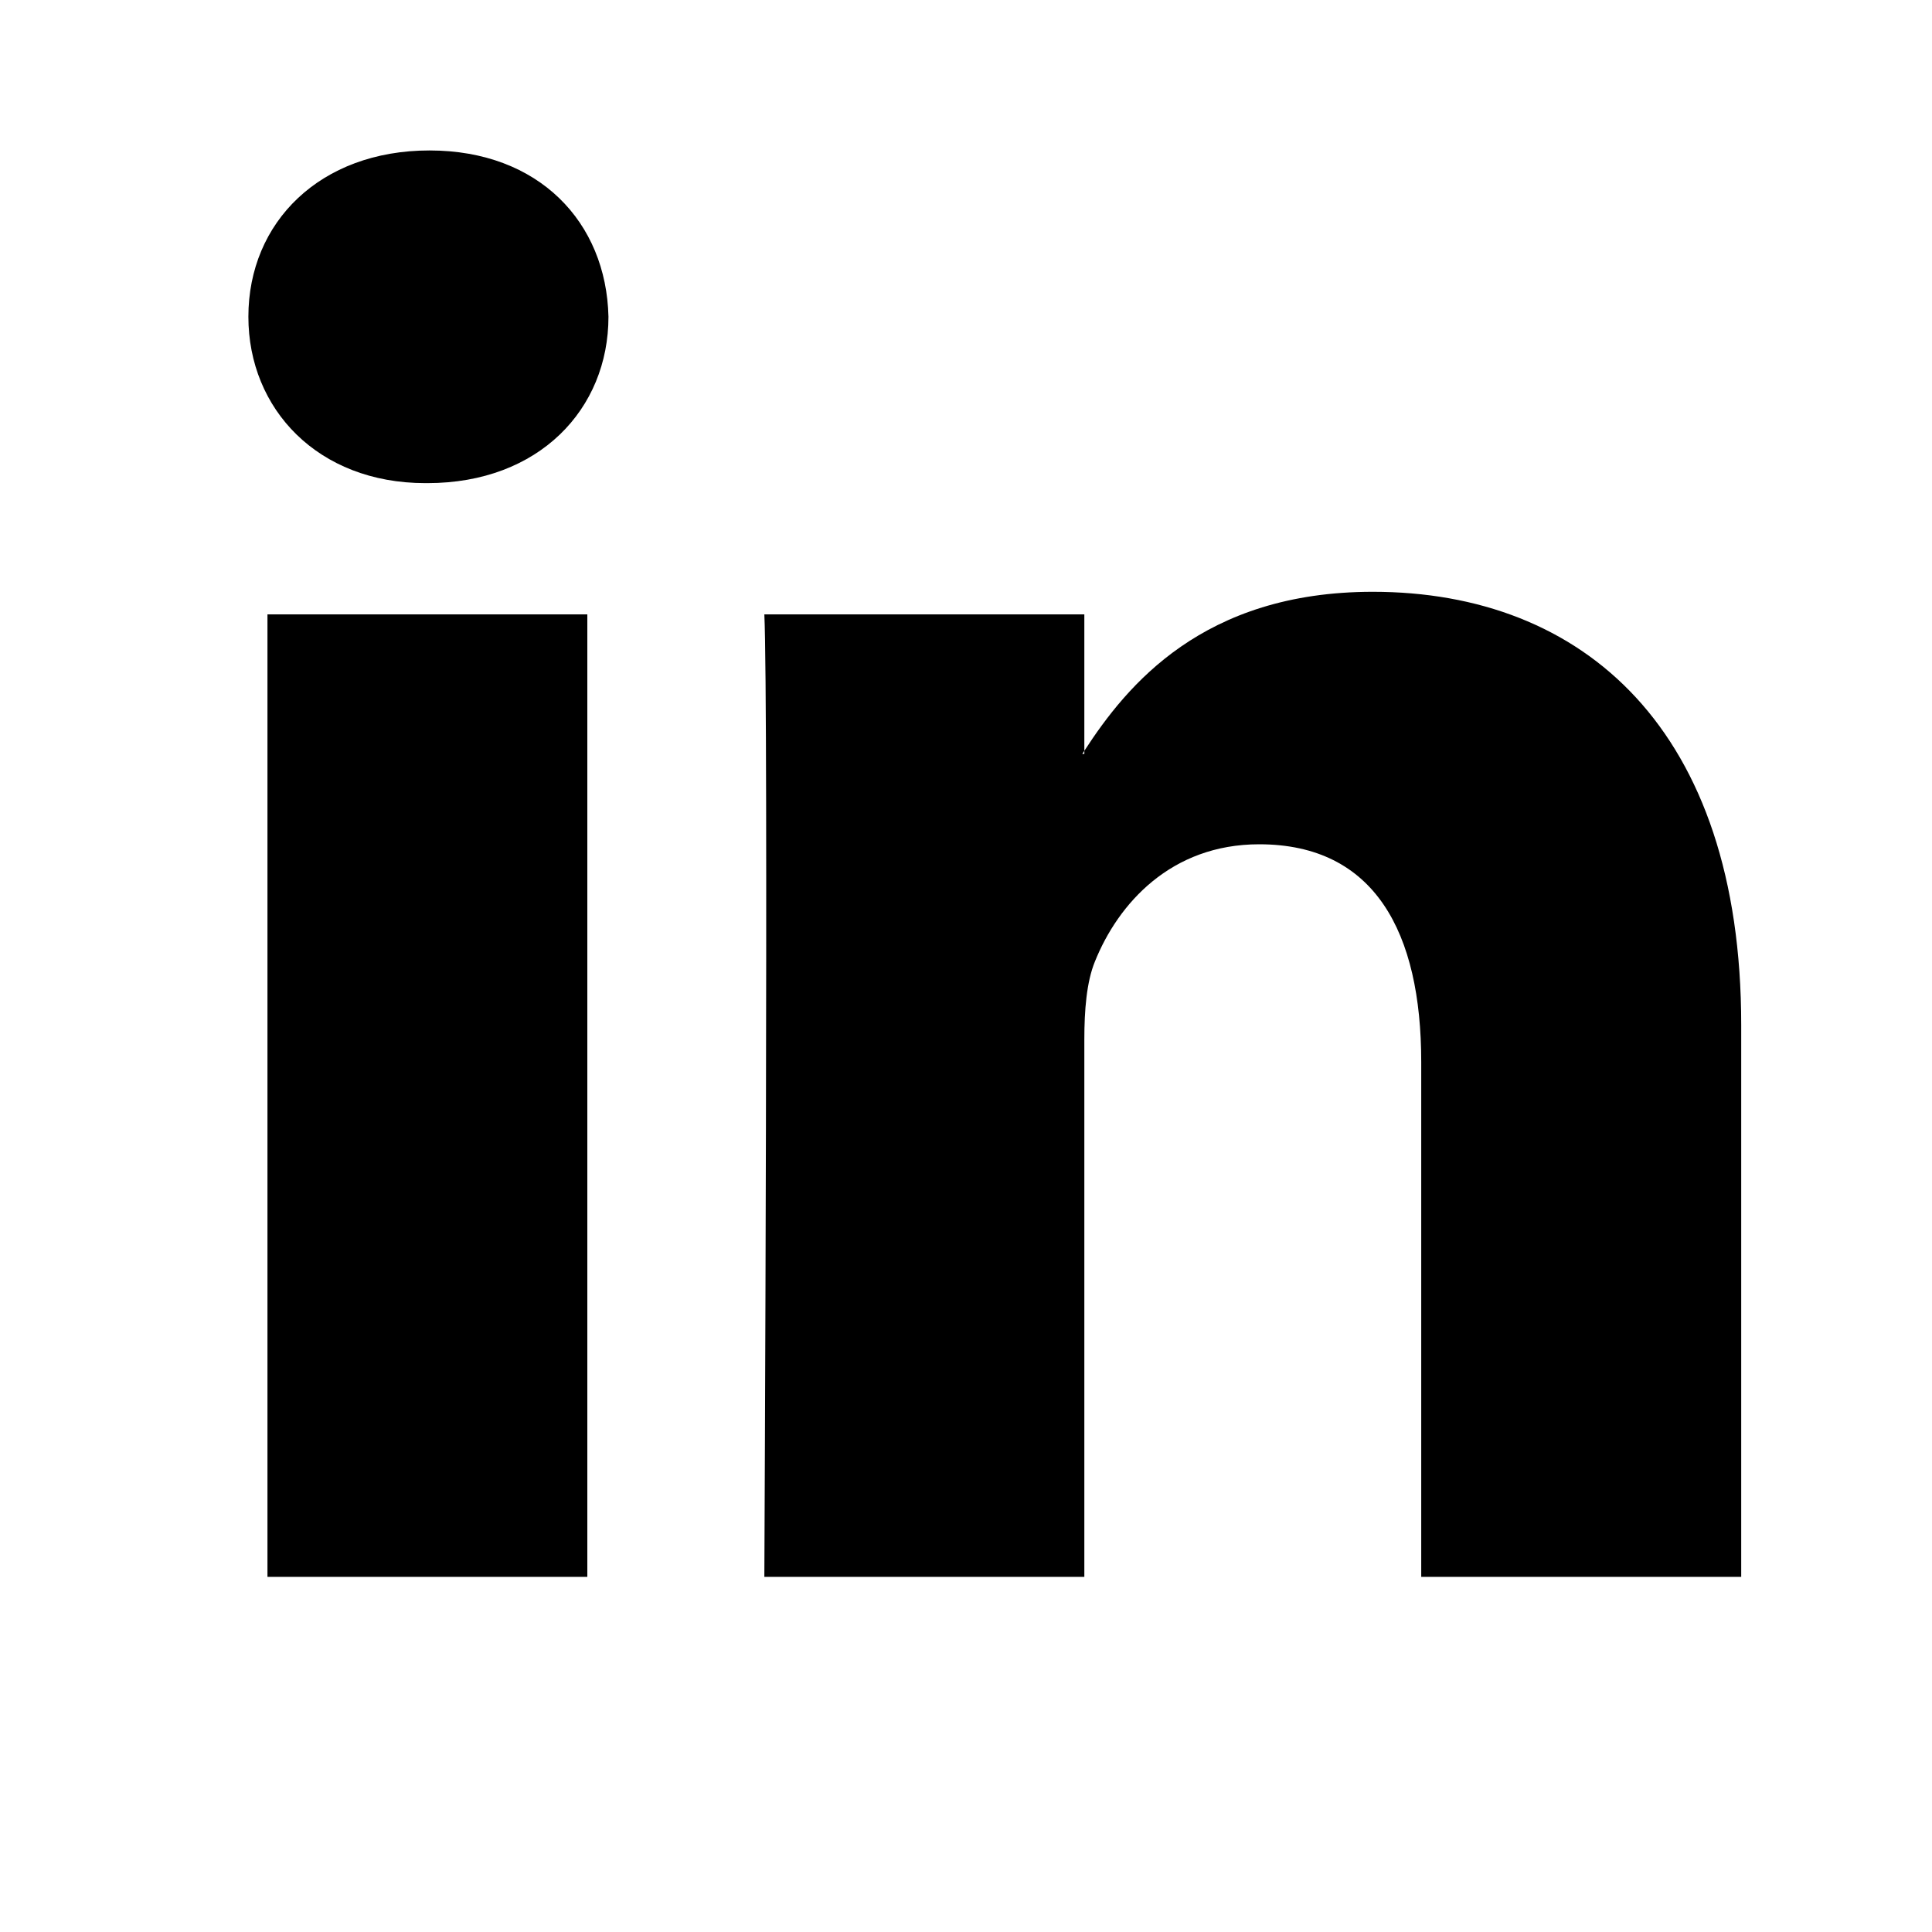 <?xml version="1.0" encoding="UTF-8" standalone="no"?>
<svg width="16px" height="16px" viewBox="0 0 16 16" version="1.1" xmlns="http://www.w3.org/2000/svg" xmlns:xlink="http://www.w3.org/1999/xlink">
    <!-- Generator: Sketch 44.1 (41455) - http://www.bohemiancoding.com/sketch -->
    <title>linkedin-mini</title>
    <desc>Created with Sketch.</desc>
    <defs></defs>
    <g id="Ready-for-exports" stroke="none" stroke-width="1" fill="none" fill-rule="evenodd">
        <g id="linkedin-mini">
            <rect id="Rectangle-12-Copy" fill="#808080" opacity="0" x="0" y="0" width="16" height="16"></rect>
            <path d="M14.42,8.489 L14.42,13.059 L11.77,13.059 L11.77,8.795 C11.77,7.724 11.387,6.992 10.428,6.992 C9.696,6.992 9.26,7.485 9.068,7.962 C8.998,8.132 8.98,8.369 8.98,8.608 L8.98,13.059 L6.33,13.059 C6.33,13.059 6.365,5.837 6.33,5.088 L8.98,5.088 L8.98,6.218 C8.975,6.227 8.968,6.236 8.963,6.244 L8.98,6.244 L8.98,6.218 C9.332,5.676 9.961,4.901 11.369,4.901 C13.113,4.901 14.42,6.04 14.42,8.489 L14.42,8.489 Z M3.557,1.246 C2.65,1.246 2.057,1.841 2.057,2.623 C2.057,3.388 2.633,4.001 3.522,4.001 L3.54,4.001 C4.464,4.001 5.039,3.388 5.039,2.623 C5.021,1.841 4.464,1.246 3.557,1.246 L3.557,1.246 Z M2.215,13.059 L4.864,13.059 L4.864,5.088 L2.215,5.088 L2.215,13.059 L2.215,13.059 Z" id="LinkedIn" fill="#000000"></path>
        </g>
    </g>
</svg>